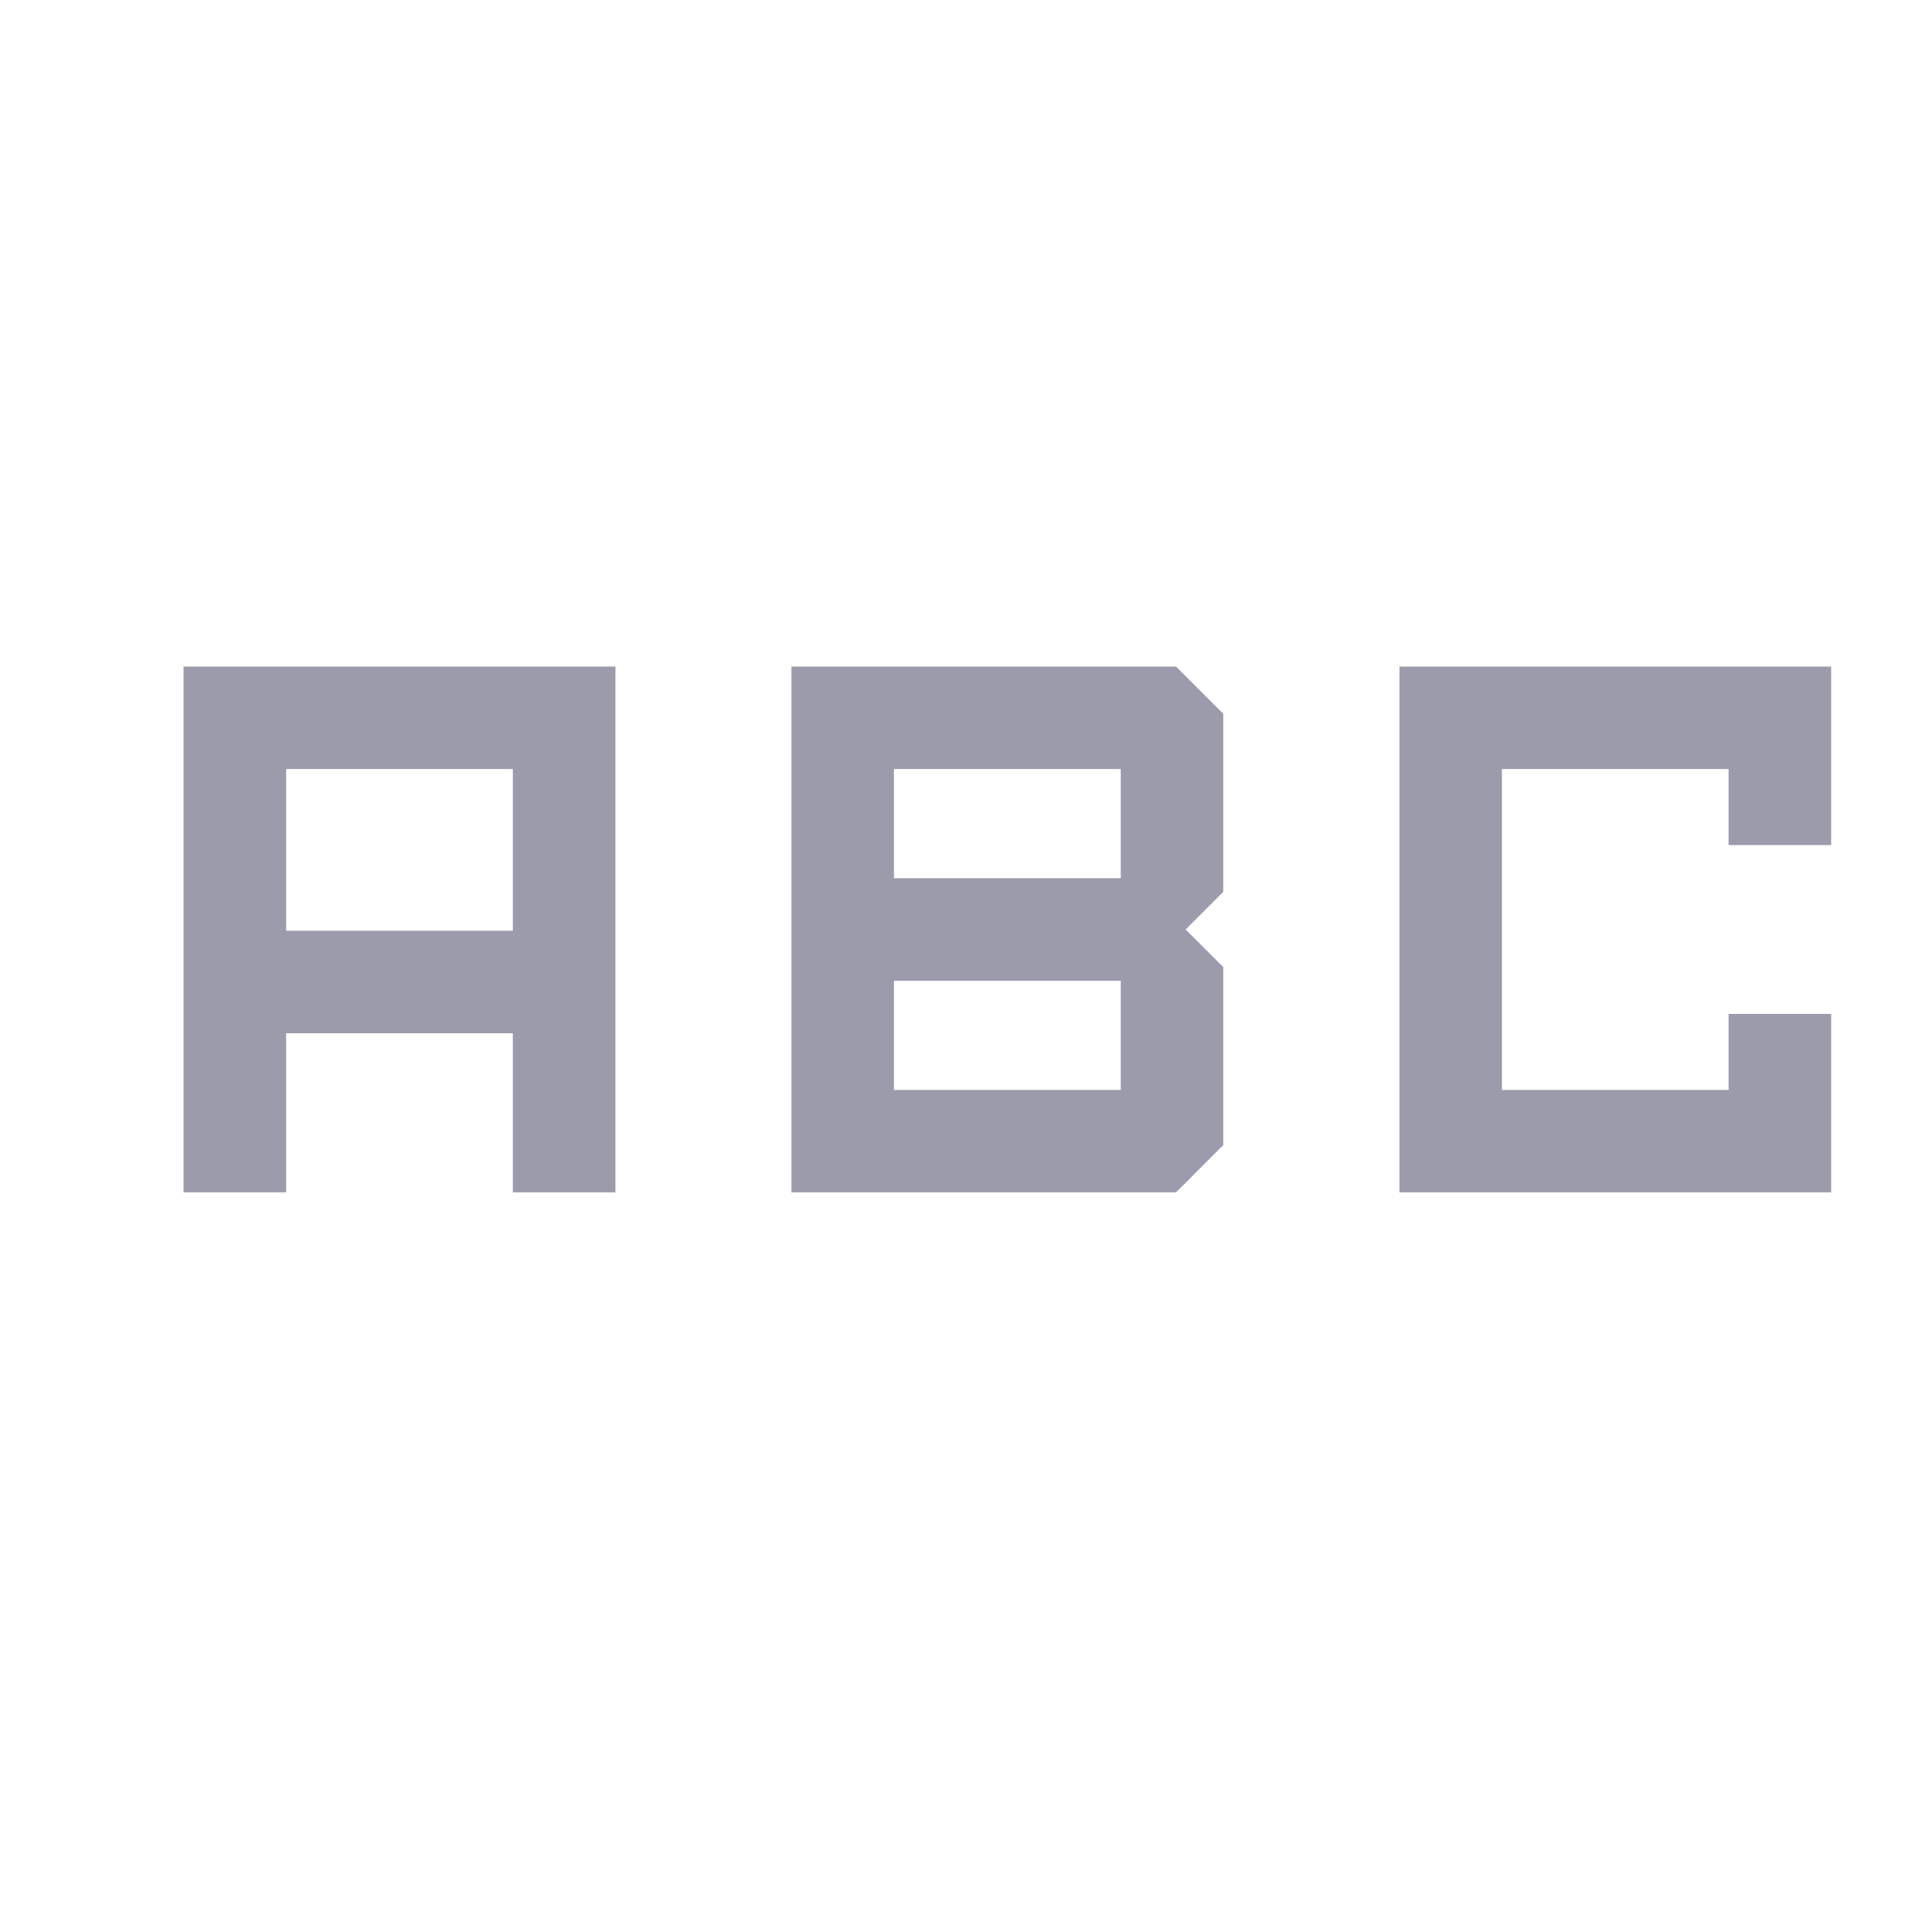 <svg width="20" height="20" viewBox="0 0 20 20" fill="none" xmlns="http://www.w3.org/2000/svg">
<path d="M14.537 12.243V12.293H14.587H18.856H18.906V12.243V10.596V10.546H18.856H17.994H17.944V10.596V11.333H15.498V7.911H17.944V8.648V8.698H17.994H18.856H18.906V8.648V7V6.95H18.856H14.587H14.537V7V12.243ZM8.243 12.243V12.293H8.293H12.133H12.153L12.168 12.279L12.598 11.848L12.613 11.834V11.813V10.052V10.031L12.598 10.017L12.203 9.622L12.598 9.227L12.613 9.212V9.191V7.43V7.41L12.598 7.395L12.168 6.965L12.153 6.95H12.133H8.293H8.243V7V12.243ZM1.95 12.243V12.293H2H2.862H2.912V12.243V10.646H5.359V12.243V12.293H5.409H6.271H6.321V12.243V7V6.95H6.271H2H1.95V7V12.243ZM11.652 7.911V9.141H9.204V7.911H11.652ZM11.652 10.102V11.333H9.204V10.102H11.652ZM5.359 7.911V9.685H2.912V7.911H5.359Z" fill="#9B9BAC" stroke="#9B9BAC" stroke-width="0.1"/>
</svg>
